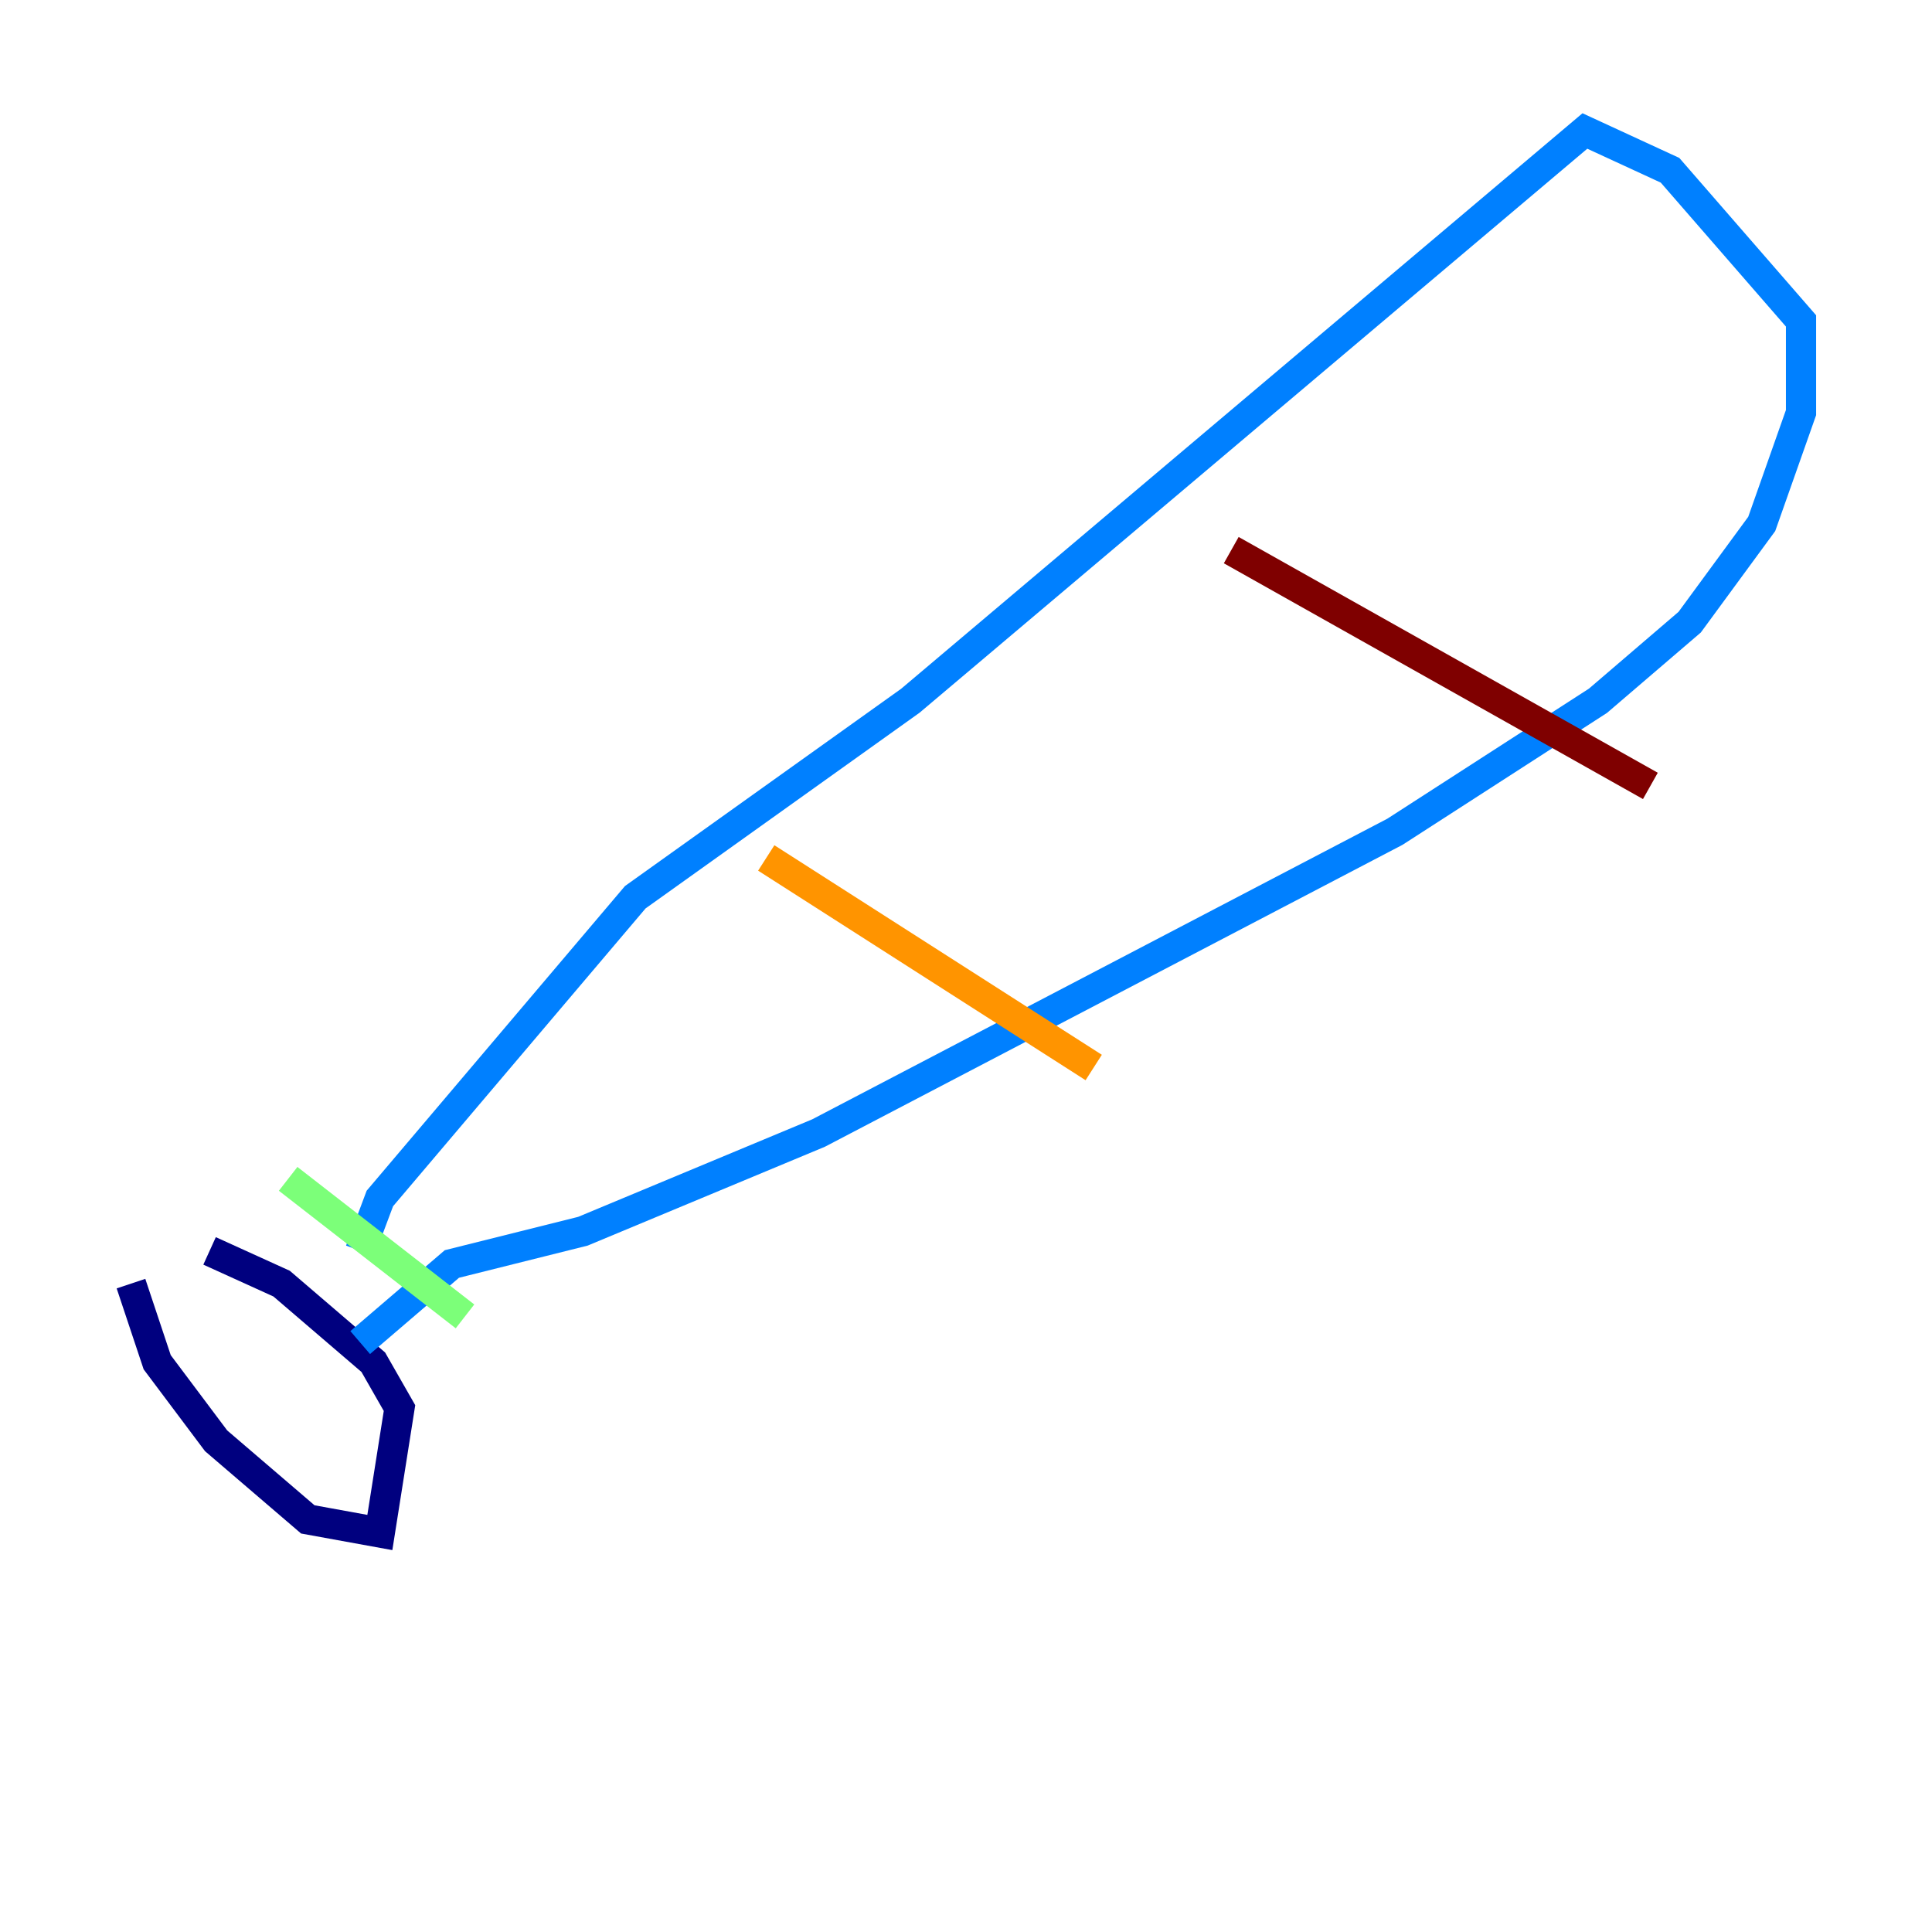 <?xml version="1.0" encoding="utf-8" ?>
<svg baseProfile="tiny" height="128" version="1.2" viewBox="0,0,128,128" width="128" xmlns="http://www.w3.org/2000/svg" xmlns:ev="http://www.w3.org/2001/xml-events" xmlns:xlink="http://www.w3.org/1999/xlink"><defs /><polyline fill="none" points="8.678,85.044 10.414,90.251 14.319,95.458 20.393,100.664 25.166,101.532 26.468,93.288 24.732,90.251 18.658,85.044 13.885,82.875" stroke="#00007f" stroke-width="2" /><polyline fill="none" points="23.864,82.875 25.166,79.403 42.088,59.444 60.312,46.427 105.003,8.678 110.644,11.281 119.322,21.261 119.322,27.336 116.719,34.712 111.946,41.22 105.871,46.427 92.42,55.105 54.237,75.064 38.617,81.573 29.939,83.742 23.864,88.949" stroke="#0080ff" stroke-width="2" /><polyline fill="none" points="19.091,78.102 30.807,87.214" stroke="#7cff79" stroke-width="2" /><polyline fill="none" points="50.766,56.841 72.461,70.725" stroke="#ff9400" stroke-width="2" /><polyline fill="none" points="81.573,36.447 109.342,52.068" stroke="#7f0000" stroke-width="2" /></svg>